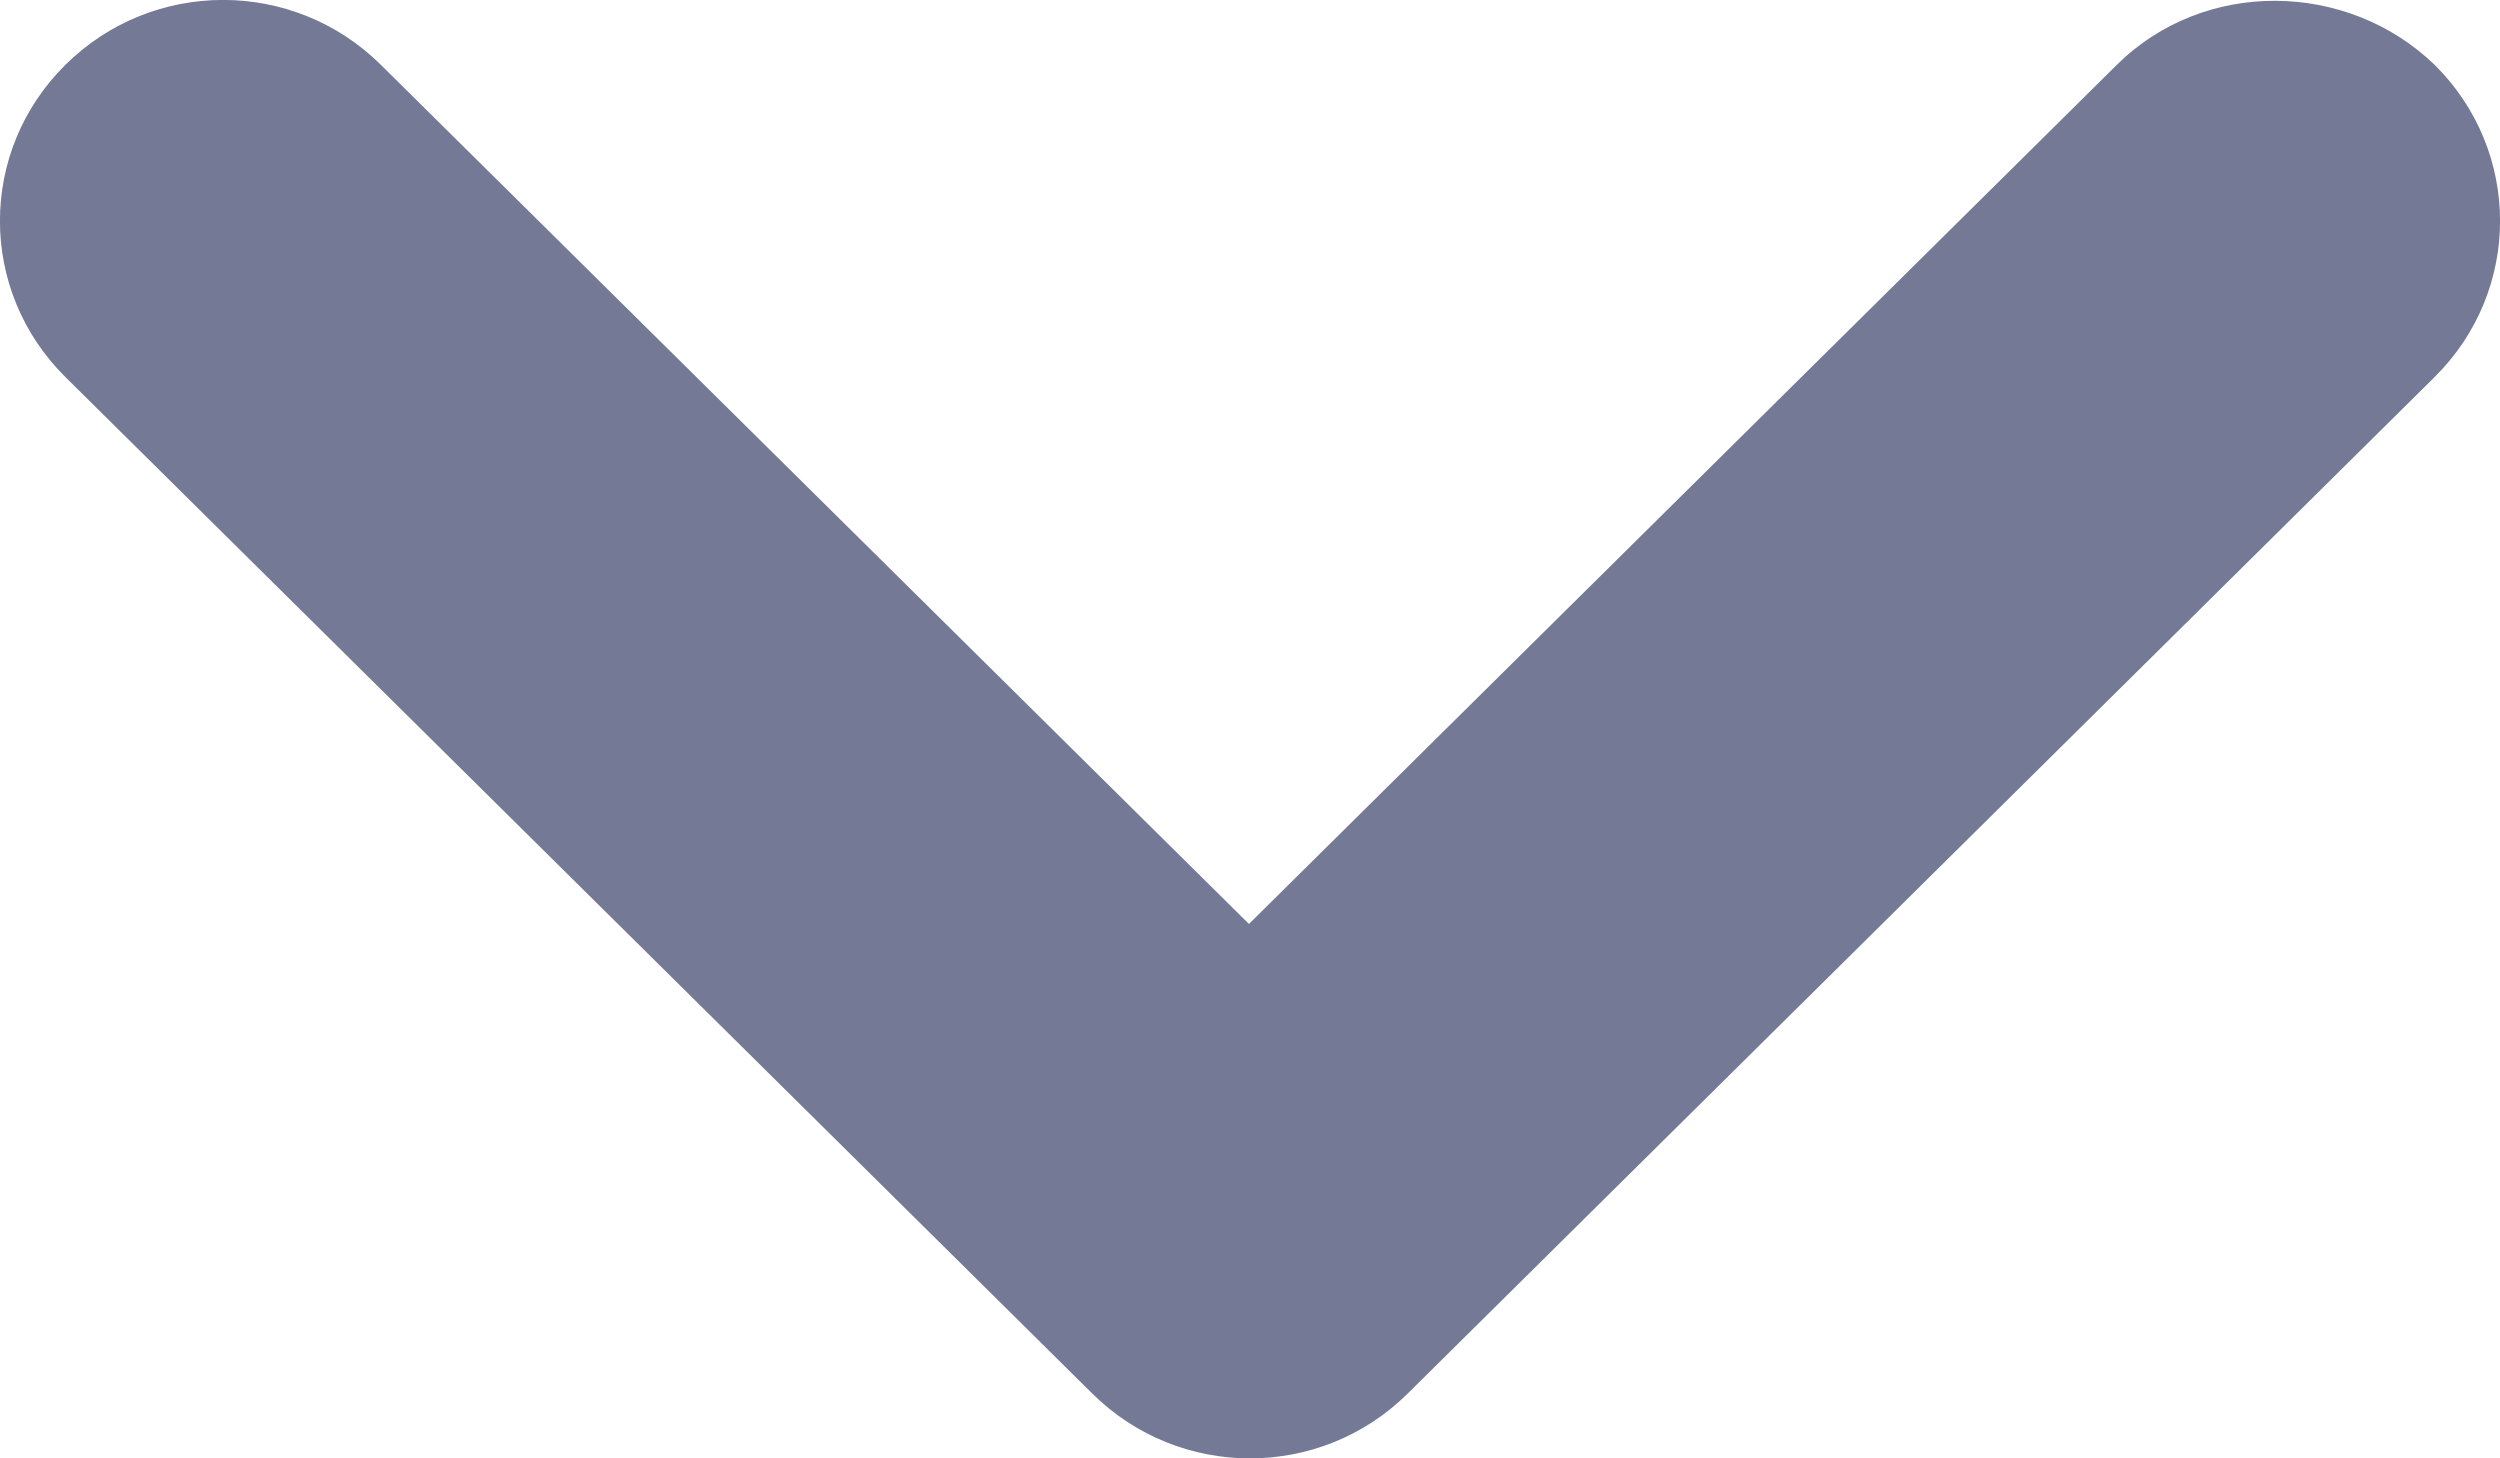 <svg width="12" height="7" viewBox="0 0 12 7" fill="none" xmlns="http://www.w3.org/2000/svg">
<path d="M10.161 0.311L5.995 4.435L1.828 0.311C1.409 -0.104 0.733 -0.104 0.314 0.311C-0.105 0.726 -0.105 1.395 0.314 1.81L5.243 6.689C5.662 7.104 6.338 7.104 6.757 6.689L11.686 1.81C12.105 1.395 12.105 0.726 11.686 0.311C11.267 -0.093 10.58 -0.104 10.161 0.311Z" fill="#747995"/>
</svg>
